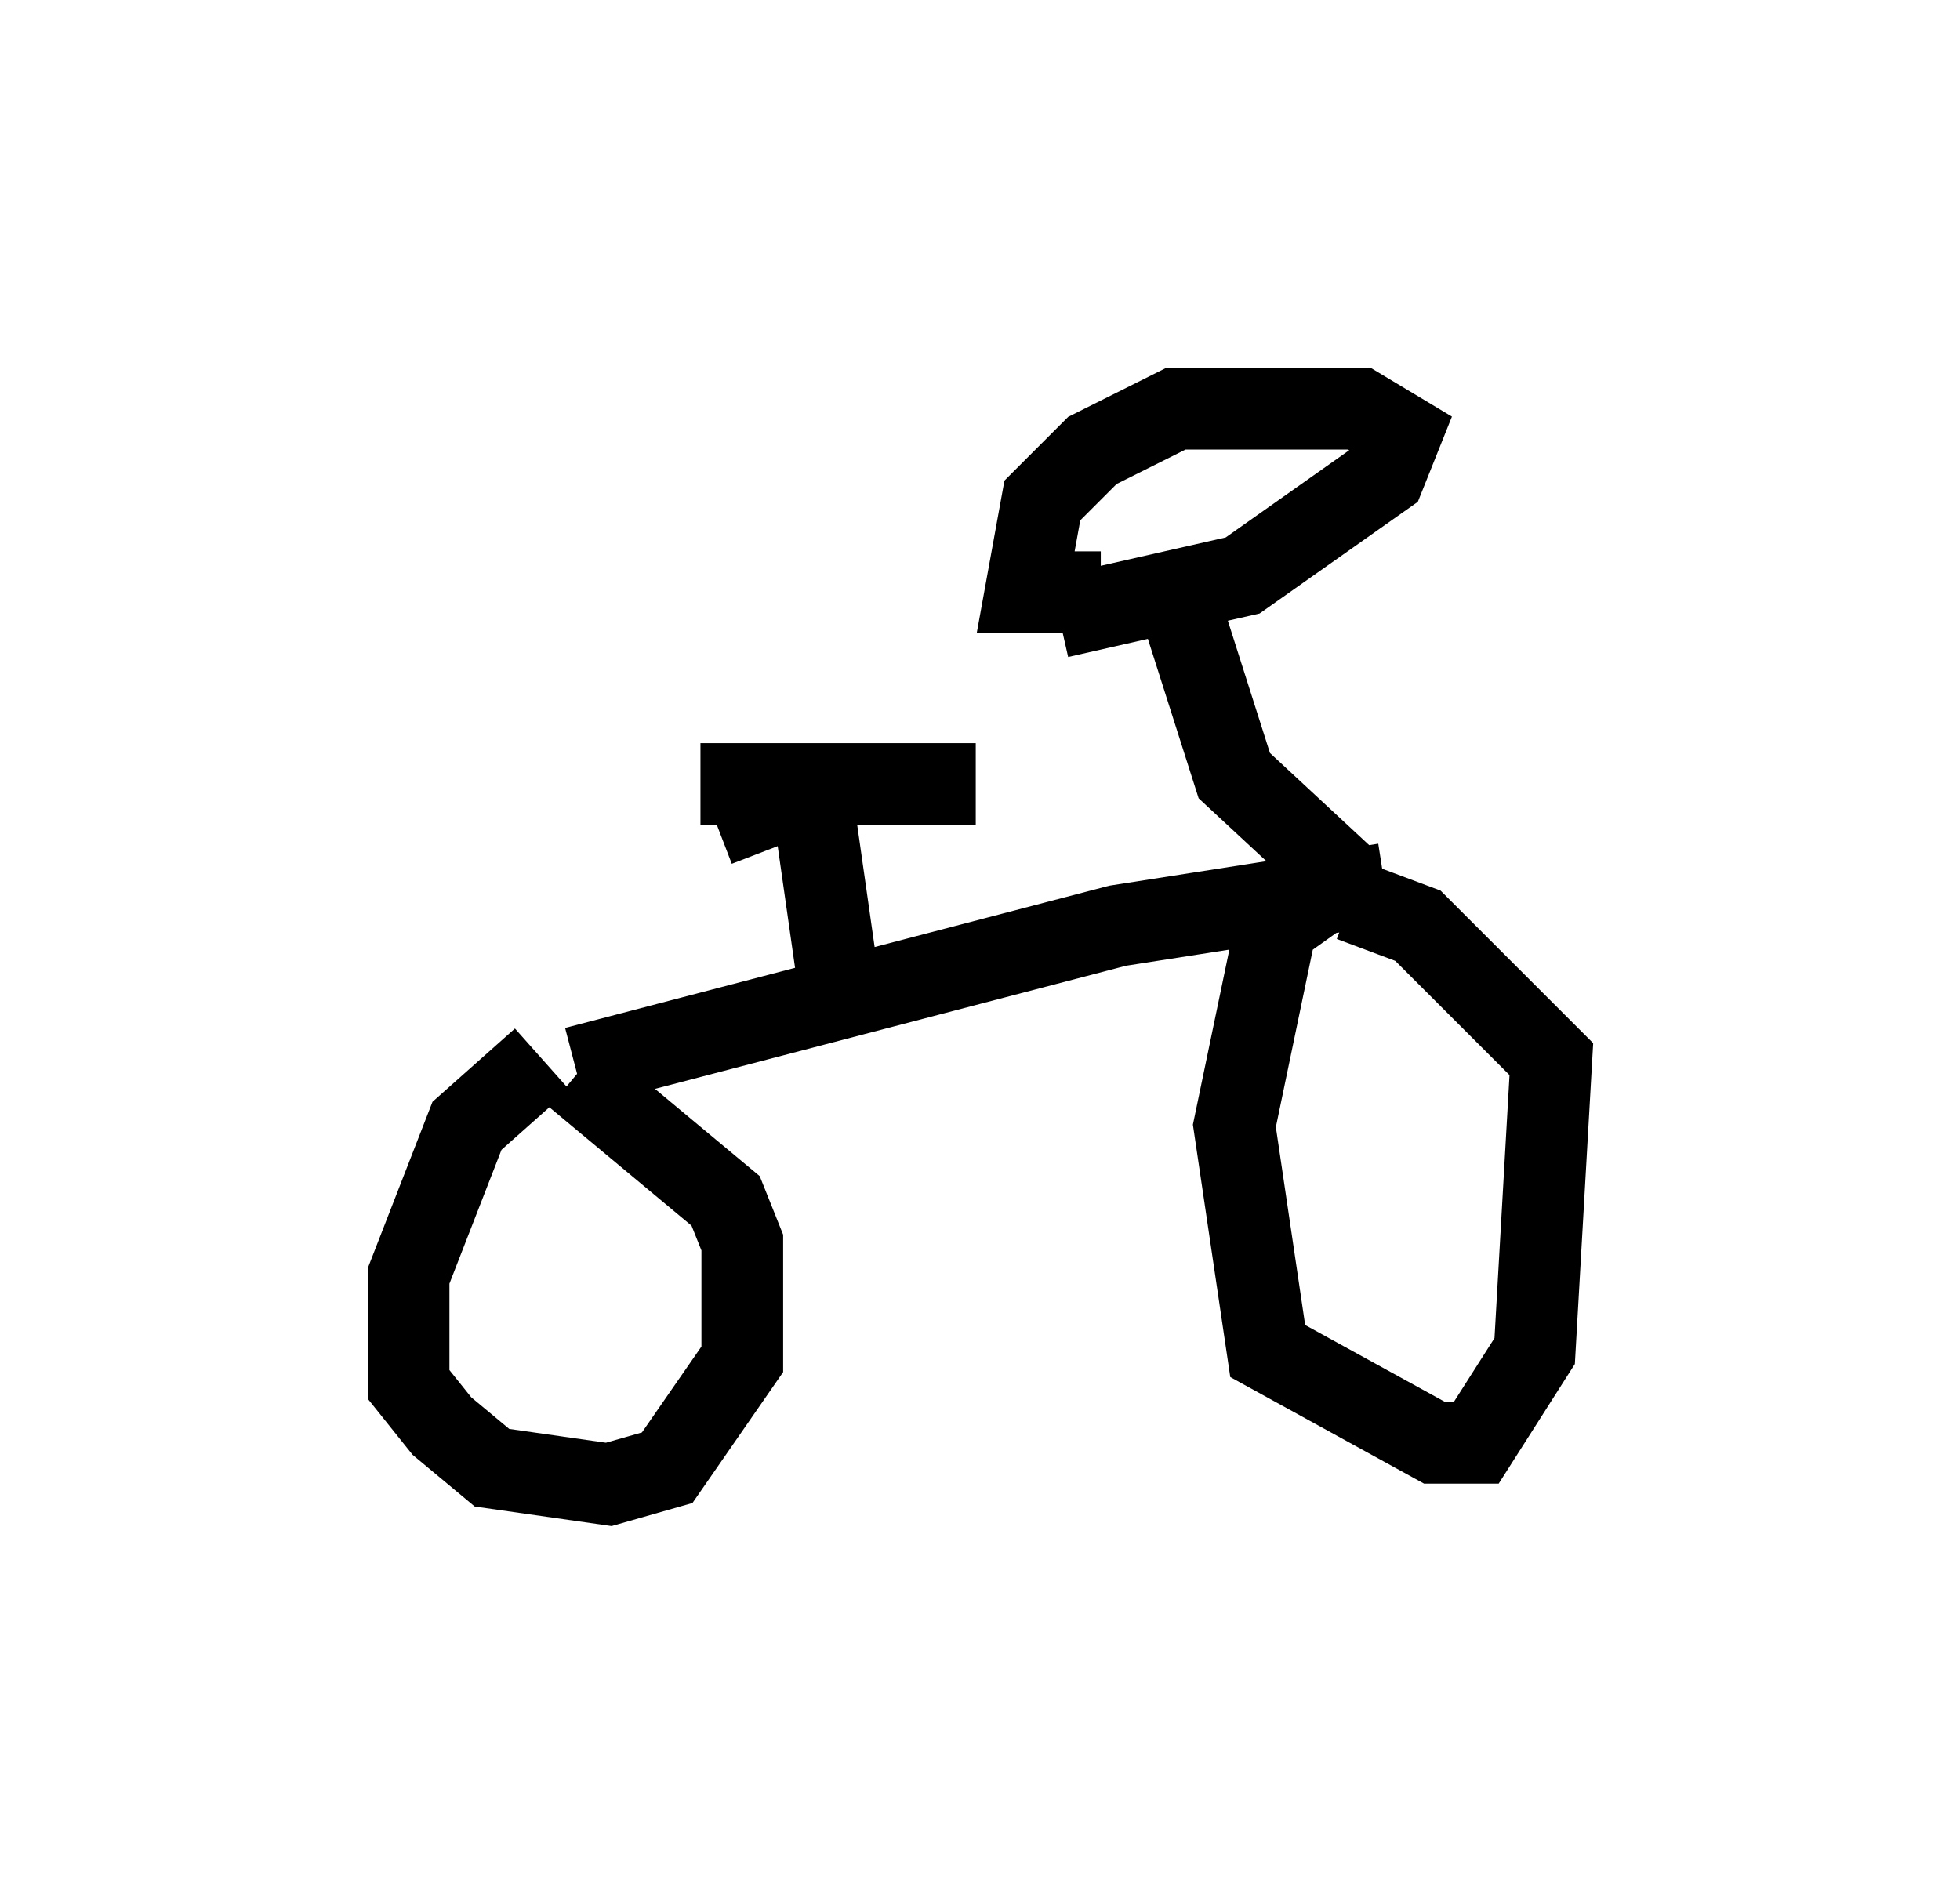 <?xml version="1.0" encoding="utf-8" ?>
<svg baseProfile="full" height="23.169" version="1.1" width="23.986" xmlns="http://www.w3.org/2000/svg" xmlns:ev="http://www.w3.org/2001/xml-events" xmlns:xlink="http://www.w3.org/1999/xlink"><defs /><rect fill="white" height="23.169" width="23.986" x="0" y="0" /><path d="M8.369, 13.065 m-1.735, -0.102 l-0.919, 0.817 -0.715, 1.838 l0.0, 1.327 0.408, 0.51 l0.613, 0.51 1.429, 0.204 l0.715, -0.204 0.919, -1.327 l0.0, -1.429 -0.204, -0.51 l-1.838, -1.531 m0.0, -0.102 l6.635, -1.735 3.267, -0.51 m-0.613, 0.0 l-0.715, 0.51 -0.51, 2.45 l0.408, 2.756 2.042, 1.123 l0.51, 0.0 0.715, -1.123 l0.204, -3.573 -1.633, -1.633 l-0.817, -0.306 m-9.188, 2.756 l0.0, 0.0 m2.96, -1.429 l-0.408, -2.858 m-1.327, 0.102 l3.369, 0.0 -1.838, 0.0 l-1.327, 0.51 m7.758, 0.715 l-1.429, -1.327 -0.715, -2.246 m-1.429, 0.306 l2.246, -0.51 1.735, -1.225 l0.204, -0.51 -0.51, -0.306 l-2.246, 0.0 -1.021, 0.51 l-0.613, 0.613 -0.204, 1.123 l0.919, 0.0 " fill="none" stroke="black" stroke-width="1" /></svg>